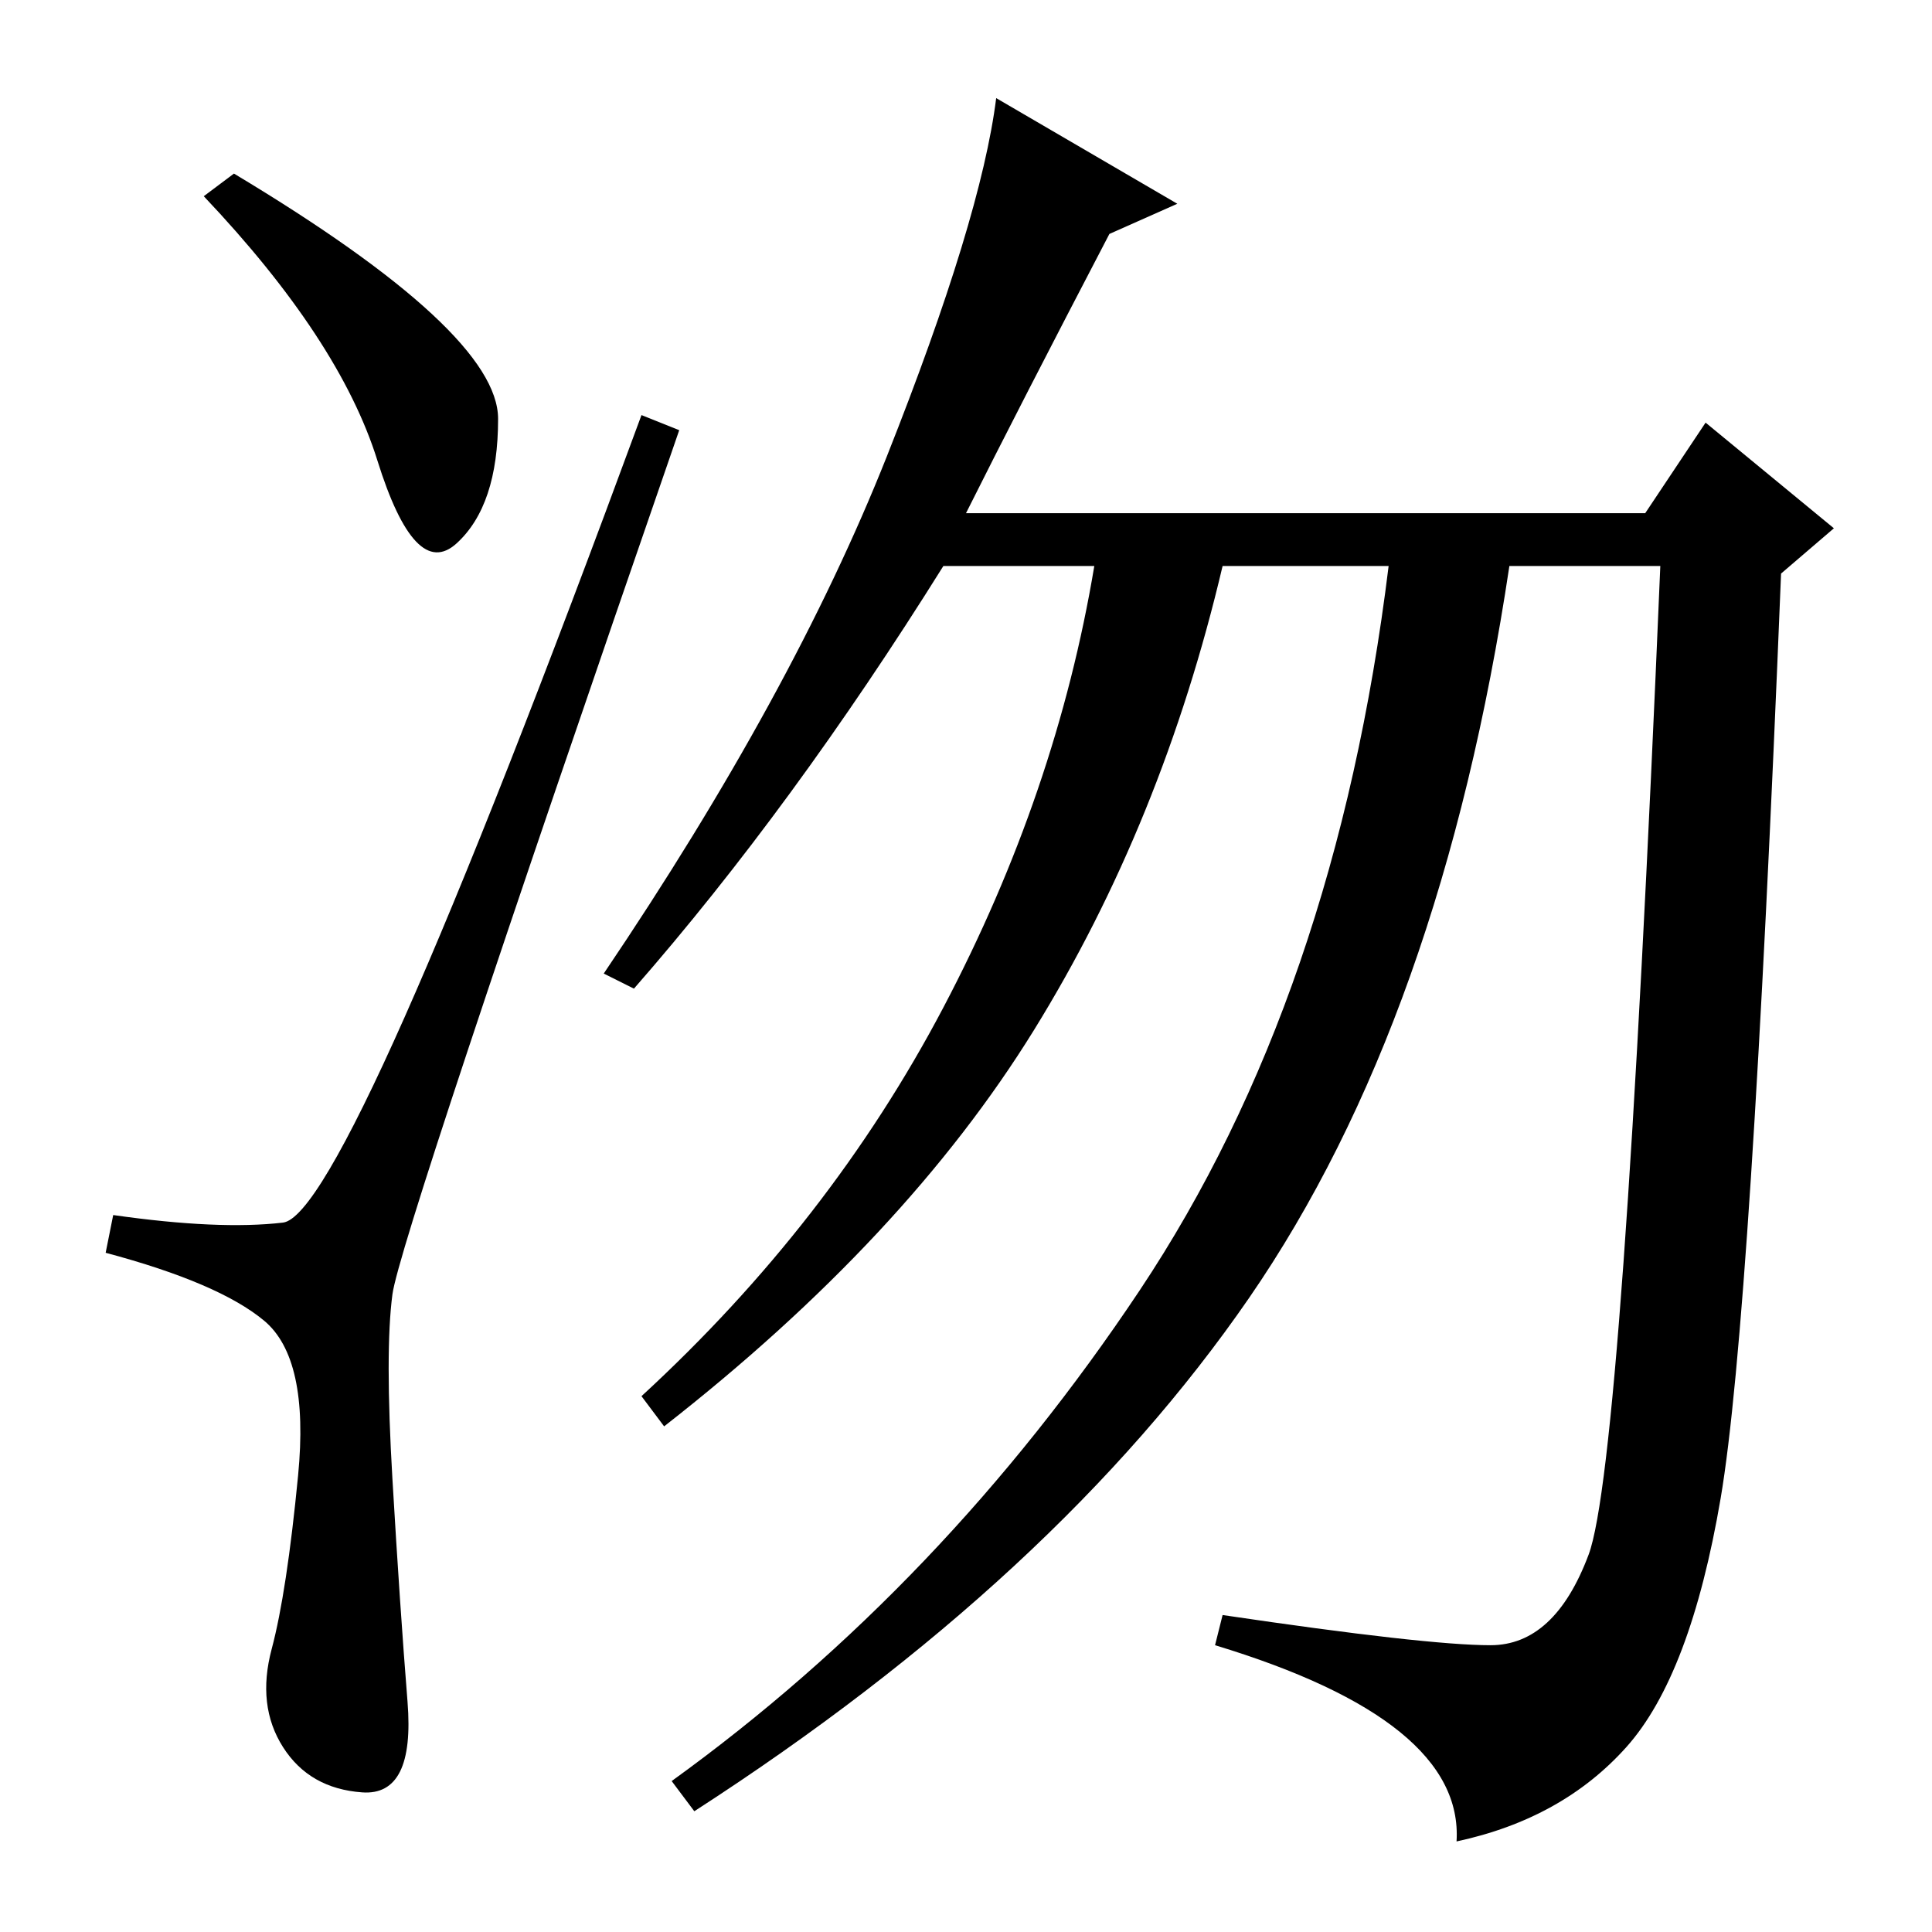 <?xml version="1.0" standalone="no"?>
<!DOCTYPE svg PUBLIC "-//W3C//DTD SVG 1.1//EN" "http://www.w3.org/Graphics/SVG/1.1/DTD/svg11.dtd" >
<svg xmlns="http://www.w3.org/2000/svg" xmlns:xlink="http://www.w3.org/1999/xlink" version="1.1" viewBox="0 -36 256 256">
  <g transform="matrix(1 0 0 -1 0 220)">
   <path fill="currentColor"
d="M31 233q35 -21 35 -32.5t-5.5 -16.5t-10.5 11t-23 35zM37.5 94q8.5 1 47.5 107l5 -2q-37 -107 -38 -114.5t0 -24.5t2 -29.5t-6 -12t-10.5 6t-1.5 13t3.5 23t-4.5 20.5t-21 9l1 5q14 -2 22.5 -1zM147 225q-12 -23 -19 -37h90l8 12l17 -14l-7 -6q-4 -99 -8 -122.5
t-12.5 -33t-22.5 -12.5q1 16 -32 26l1 4q27 -4 35.5 -4t13 12t9.5 131h-20q-9 -60 -34.5 -97t-73.5 -68l-3 4q36 26 62 65t33 96h-22q-8 -34 -25 -61.5t-49 -52.5l-3 4q25 23 40 51.5t20 58.5h-20q-20 -32 -41 -56l-4 2q25 37 37.5 68.5t14.5 47.5l24 -14z" />
  </g>

</svg>
